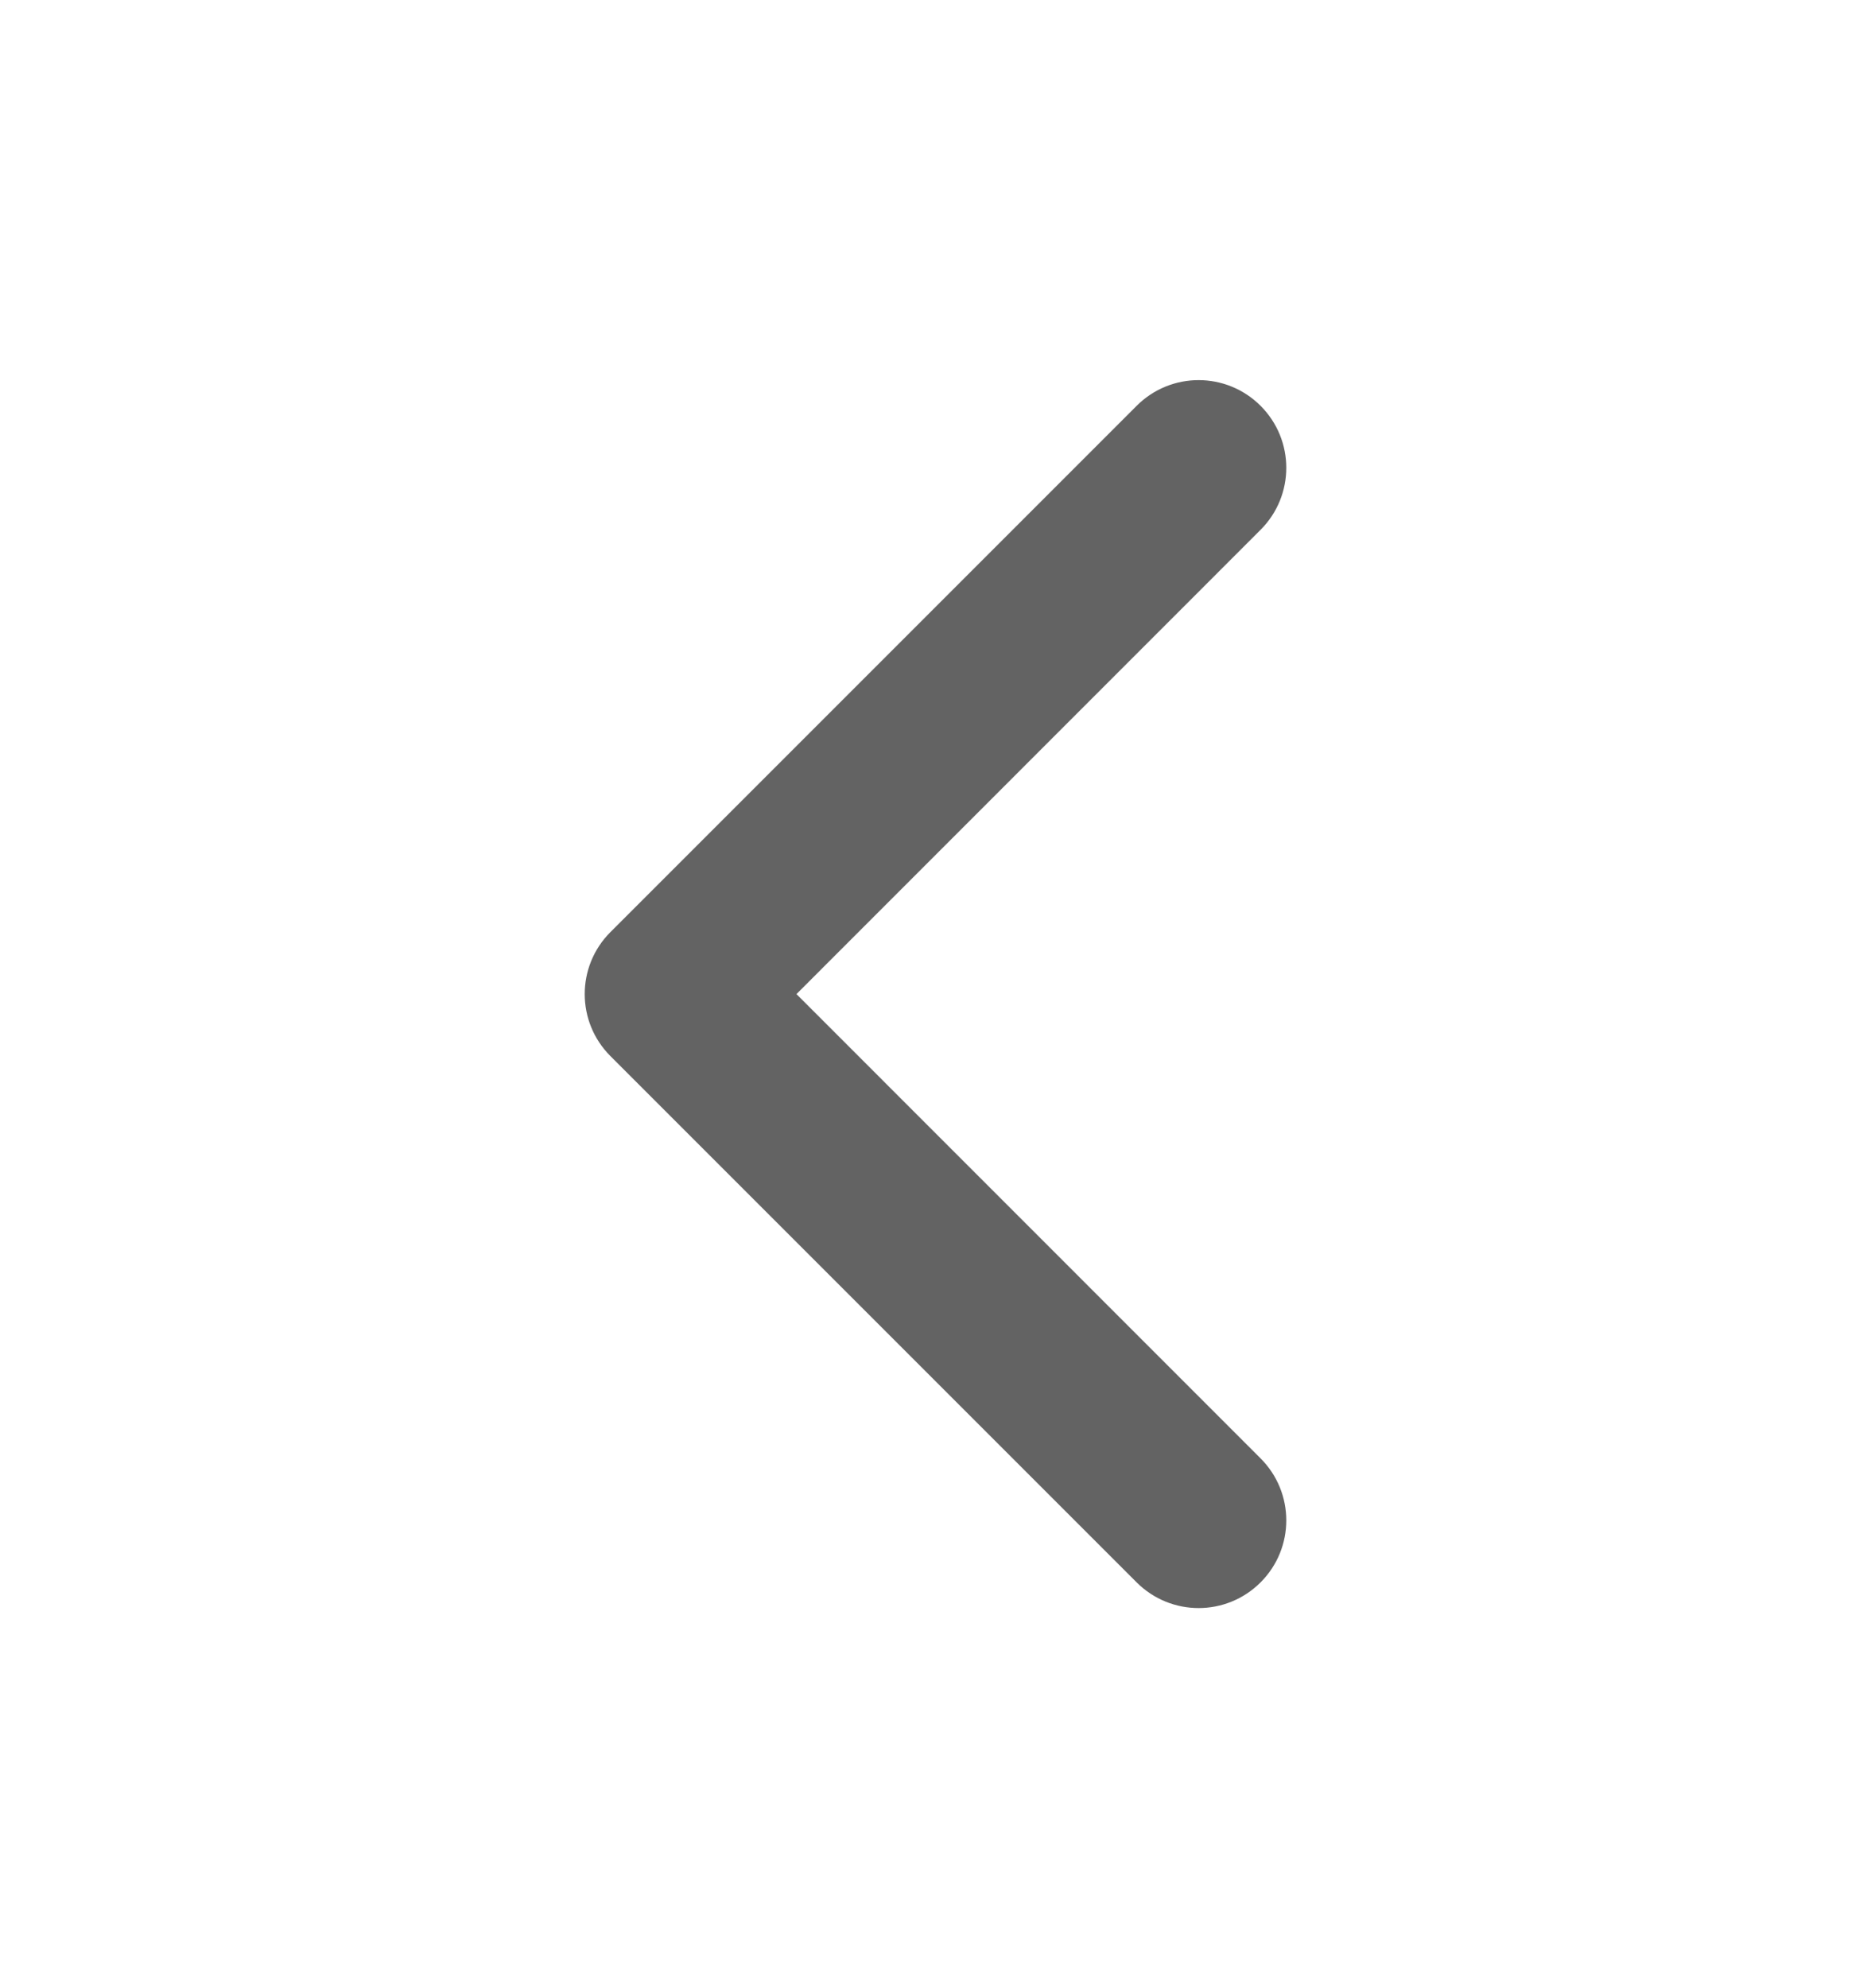 <svg
  width="16"
  height="17"
  viewBox="0 0 16 17"
  fill="none"
  xmlns="http://www.w3.org/2000/svg"
>
  <path
    fill-rule="evenodd"
    clip-rule="evenodd"
    d="M10.78 3.47C11.073 3.763 11.073 4.237 10.78 4.53L6.811 8.5L10.78 12.47C11.073 12.763 11.073 13.237 10.78 13.53C10.487 13.823 10.013 13.823 9.72 13.53L5.22 9.03C4.927 8.737 4.927 8.263 5.22 7.97L9.72 3.47C10.013 3.177 10.487 3.177 10.78 3.47Z"
    fill="#636363"
  />
</svg>